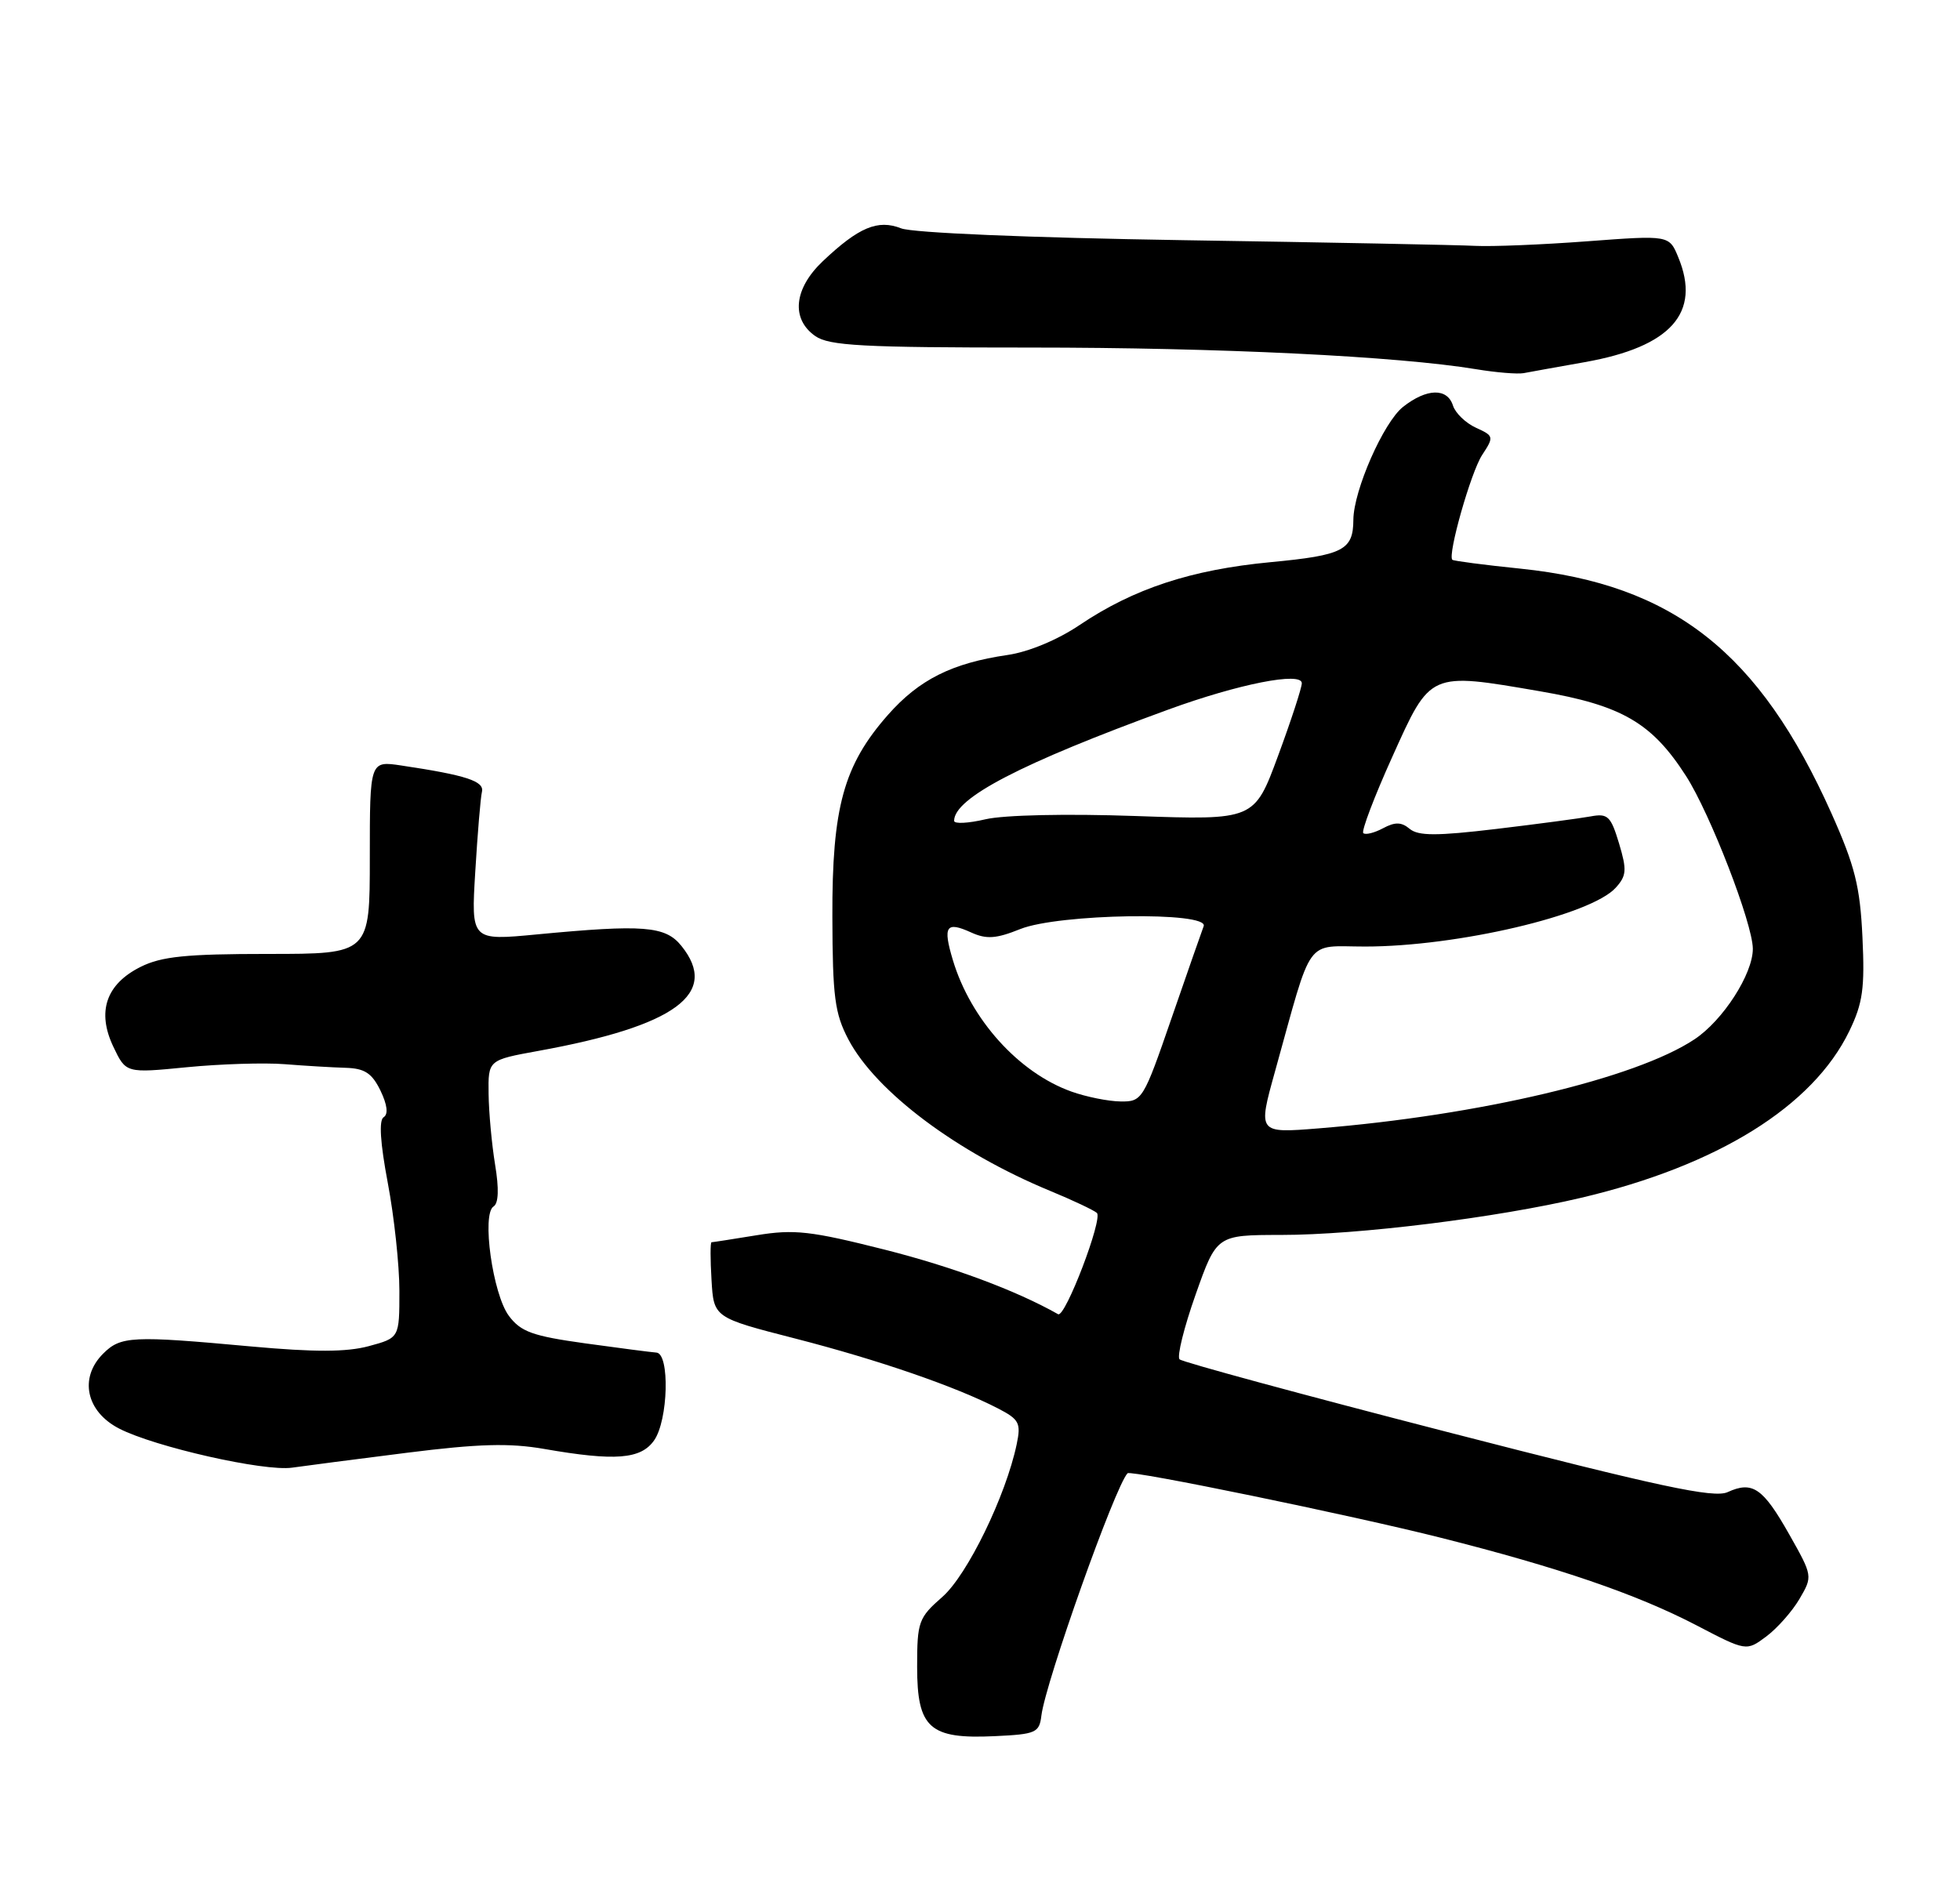 <?xml version="1.0" encoding="UTF-8" standalone="no"?>
<!DOCTYPE svg PUBLIC "-//W3C//DTD SVG 1.1//EN" "http://www.w3.org/Graphics/SVG/1.1/DTD/svg11.dtd" >
<svg xmlns="http://www.w3.org/2000/svg" xmlns:xlink="http://www.w3.org/1999/xlink" version="1.1" viewBox="0 0 265 256">
 <g >
 <path fill="currentColor"
d=" M 140.80 232.00 C 141.36 227.46 150.77 200.97 152.45 199.23 C 152.90 198.76 182.73 204.90 194.84 207.96 C 210.80 211.99 221.24 215.57 229.31 219.76 C 236.11 223.31 236.11 223.31 238.81 221.30 C 240.29 220.19 242.31 217.91 243.30 216.22 C 245.09 213.16 245.09 213.12 241.91 207.49 C 238.36 201.21 236.95 200.24 233.58 201.78 C 231.73 202.63 224.41 201.06 195.72 193.66 C 176.16 188.62 159.85 184.19 159.48 183.82 C 159.11 183.44 160.08 179.51 161.65 175.07 C 164.50 167.01 164.50 167.01 173.20 167.00 C 183.60 167.00 202.33 164.68 213.81 161.97 C 232.23 157.62 245.10 149.62 250.03 139.44 C 251.86 135.66 252.14 133.64 251.81 126.72 C 251.49 119.87 250.79 117.09 247.63 110.01 C 237.88 88.20 226.25 79.04 205.59 76.90 C 200.67 76.40 196.52 75.85 196.36 75.70 C 195.70 75.03 198.87 63.85 200.39 61.53 C 202.01 59.06 201.98 58.95 199.55 57.84 C 198.17 57.21 196.77 55.86 196.45 54.85 C 195.68 52.43 192.90 52.50 189.70 55.02 C 187.07 57.09 183.01 66.31 182.98 70.29 C 182.96 74.40 181.61 75.09 171.80 76.02 C 161.06 77.04 153.29 79.59 145.97 84.52 C 142.99 86.53 139.07 88.16 136.24 88.57 C 128.71 89.67 124.26 91.90 120.04 96.69 C 114.06 103.49 112.49 109.18 112.54 124.00 C 112.57 134.80 112.86 137.05 114.71 140.57 C 118.43 147.62 129.36 155.83 142.00 161.05 C 145.03 162.30 147.86 163.64 148.30 164.02 C 149.16 164.76 144.01 178.26 143.06 177.72 C 137.37 174.50 128.79 171.31 119.58 168.98 C 109.60 166.46 107.38 166.21 102.31 167.04 C 99.12 167.56 96.36 167.99 96.20 167.99 C 96.03 168.00 96.03 170.29 96.20 173.09 C 96.50 178.18 96.50 178.18 107.52 181.01 C 118.77 183.90 129.20 187.50 134.93 190.46 C 137.81 191.95 138.06 192.44 137.46 195.31 C 135.99 202.30 130.79 212.98 127.42 215.94 C 124.19 218.77 124.00 219.29 124.00 225.41 C 124.00 233.70 125.68 235.20 134.50 234.78 C 140.06 234.52 140.52 234.32 140.80 232.00 Z  M 55.00 196.46 C 64.68 195.24 68.87 195.12 73.58 195.94 C 83.17 197.61 86.65 197.34 88.44 194.78 C 90.35 192.06 90.58 183.04 88.75 182.91 C 88.06 182.86 83.72 182.30 79.11 181.66 C 71.99 180.67 70.42 180.10 68.80 177.94 C 66.62 175.01 65.10 164.18 66.73 163.15 C 67.41 162.73 67.48 160.75 66.94 157.50 C 66.49 154.75 66.09 150.44 66.06 147.92 C 66.00 143.35 66.00 143.35 72.75 142.12 C 91.36 138.75 97.34 134.35 92.11 127.89 C 89.95 125.22 86.99 124.99 72.60 126.36 C 63.69 127.21 63.69 127.21 64.26 117.85 C 64.57 112.71 64.97 107.86 65.16 107.08 C 65.51 105.64 63.03 104.83 54.27 103.52 C 50.00 102.88 50.00 102.88 50.00 115.94 C 50.00 129.00 50.00 129.00 36.25 129.00 C 25.16 129.00 21.83 129.34 19.01 130.75 C 14.33 133.09 13.07 136.82 15.33 141.56 C 17.03 145.13 17.03 145.13 25.27 144.32 C 29.79 143.88 35.75 143.69 38.50 143.91 C 41.25 144.13 44.96 144.35 46.75 144.40 C 49.31 144.48 50.29 145.12 51.44 147.48 C 52.36 149.39 52.52 150.68 51.87 151.08 C 51.21 151.49 51.41 154.55 52.43 159.96 C 53.29 164.50 54.00 171.08 54.00 174.57 C 54.00 180.92 54.00 180.92 49.86 182.04 C 46.85 182.85 42.52 182.86 33.94 182.08 C 17.82 180.60 16.32 180.68 13.94 183.06 C 10.67 186.33 11.64 190.88 16.10 193.18 C 20.90 195.66 35.74 199.02 39.50 198.47 C 41.15 198.23 48.12 197.33 55.00 196.46 Z  M 214.28 48.97 C 225.93 46.90 230.02 42.30 226.91 34.79 C 225.68 31.80 225.68 31.80 214.59 32.63 C 208.49 33.09 201.70 33.36 199.50 33.25 C 197.30 33.13 179.53 32.78 160.00 32.48 C 139.13 32.15 123.40 31.49 121.84 30.88 C 118.69 29.64 116.11 30.72 111.25 35.32 C 107.33 39.03 106.92 43.13 110.22 45.44 C 112.10 46.76 116.61 47.00 139.29 47.00 C 164.85 47.00 188.93 48.17 199.59 49.93 C 202.29 50.38 205.18 50.61 206.00 50.46 C 206.82 50.30 210.55 49.63 214.28 48.97 Z  M 172.39 144.88 C 177.55 126.32 176.34 128.00 184.57 128.00 C 197.02 128.00 215.10 123.76 218.45 120.05 C 219.92 118.43 219.98 117.65 218.90 114.05 C 217.79 110.37 217.38 109.97 215.08 110.40 C 213.66 110.66 207.91 111.43 202.29 112.10 C 194.24 113.06 191.77 113.05 190.60 112.09 C 189.48 111.15 188.62 111.13 186.98 112.01 C 185.80 112.64 184.60 112.93 184.32 112.66 C 184.05 112.38 185.81 107.73 188.25 102.33 C 193.44 90.80 193.21 90.90 208.21 93.48 C 219.28 95.38 223.34 97.74 227.96 104.94 C 231.23 110.04 236.96 124.86 236.99 128.29 C 237.01 131.69 232.95 138.01 229.08 140.56 C 221.12 145.84 200.04 150.83 178.28 152.59 C 170.06 153.25 170.06 153.25 172.39 144.88 Z  M 144.85 147.61 C 137.73 145.06 131.24 137.86 128.83 129.83 C 127.45 125.23 127.91 124.55 131.31 126.10 C 133.38 127.04 134.68 126.95 137.96 125.63 C 143.15 123.56 163.50 123.24 162.74 125.25 C 162.48 125.94 160.51 131.56 158.38 137.74 C 154.59 148.73 154.43 148.99 151.50 148.95 C 149.85 148.93 146.86 148.33 144.85 147.61 Z  M 129.00 111.00 C 129.00 107.92 138.03 103.23 157.95 95.96 C 167.45 92.49 176.00 90.80 176.01 92.39 C 176.01 93.00 174.57 97.42 172.80 102.21 C 169.59 110.91 169.59 110.91 153.54 110.35 C 144.20 110.02 135.73 110.21 133.25 110.79 C 130.91 111.34 129.00 111.44 129.00 111.00 Z "/>
</g>
</svg>